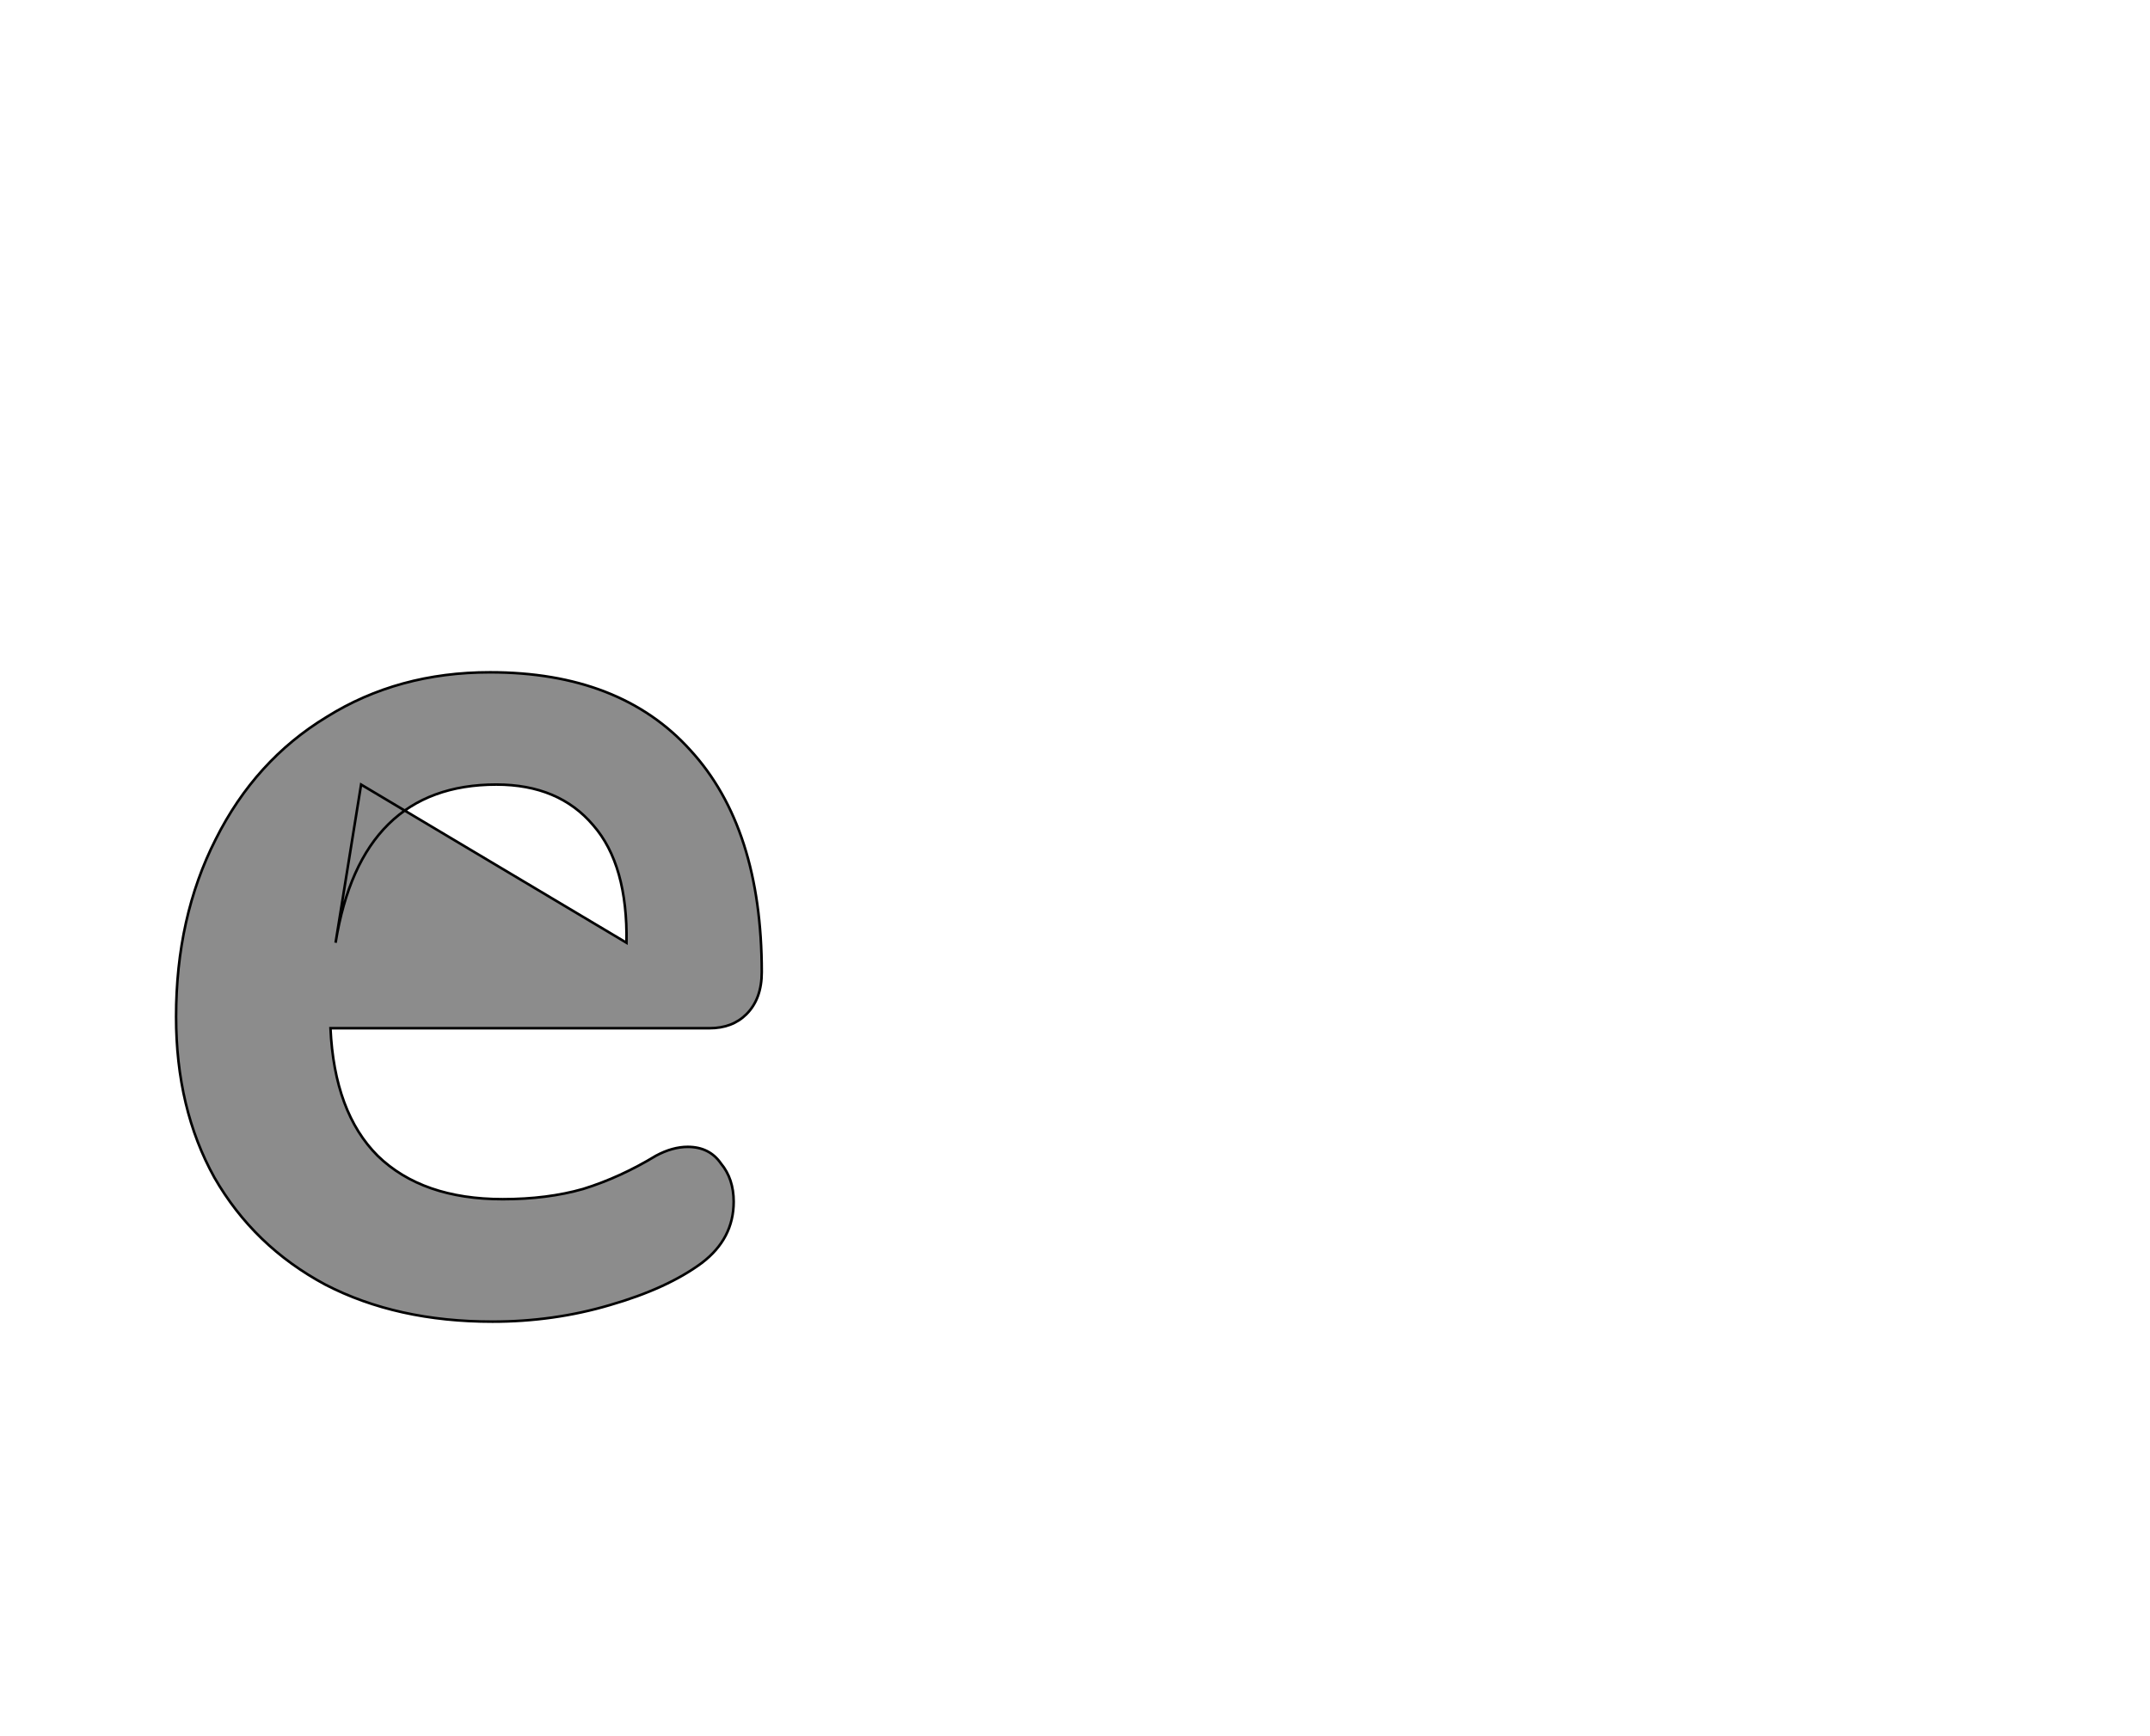 <!--
BEGIN METADATA

BBOX_X_MIN 38
BBOX_Y_MIN -8
BBOX_X_MAX 497
BBOX_Y_MAX 501
WIDTH 459
HEIGHT 509
H_BEARING_X 38
H_BEARING_Y 501
H_ADVANCE 531
V_BEARING_X -227
V_BEARING_Y 427
V_ADVANCE 1364
ORIGIN_X 0
ORIGIN_Y 0

END METADATA
-->

<svg width='1685px' height='1361px' xmlns='http://www.w3.org/2000/svg' version='1.1'>

 <!-- make sure glyph is visible within svg window -->
 <g fill-rule='nonzero'  transform='translate(100 1028)'>

  <!-- draw actual outline using lines and Bezier curves-->
  <path fill='black' stroke='black' fill-opacity='0.45'  stroke-width='2'  d='
 M 497,-245
 M 485,-233
 Q 474,-222 456,-222
 L 159,-222
 Q 162,-156 196,-122
 Q 231,-88 294,-88
 Q 329,-88 357,-96
 Q 386,-105 414,-122
 Q 427,-129 439,-129
 Q 456,-129 465,-116
 Q 475,-104 475,-86
 Q 475,-57 450,-38
 Q 423,-18 378,-5
 Q 334,8 286,8
 Q 211,8 155,-21
 Q 99,-51 68,-105
 Q 38,-159 38,-231
 Q 38,-309 69,-370
 Q 100,-432 156,-466
 Q 212,-501 284,-501
 Q 386,-501 441,-440
 Q 497,-379 497,-266
 Q 497,-245 485,-233
 Z

 M 183,-413
 L 391,-289
 Q 392,-350 365,-381
 Q 338,-413 289,-413
 Q 183,-413 163,-289
 Z

  '/>
 </g>
</svg>
